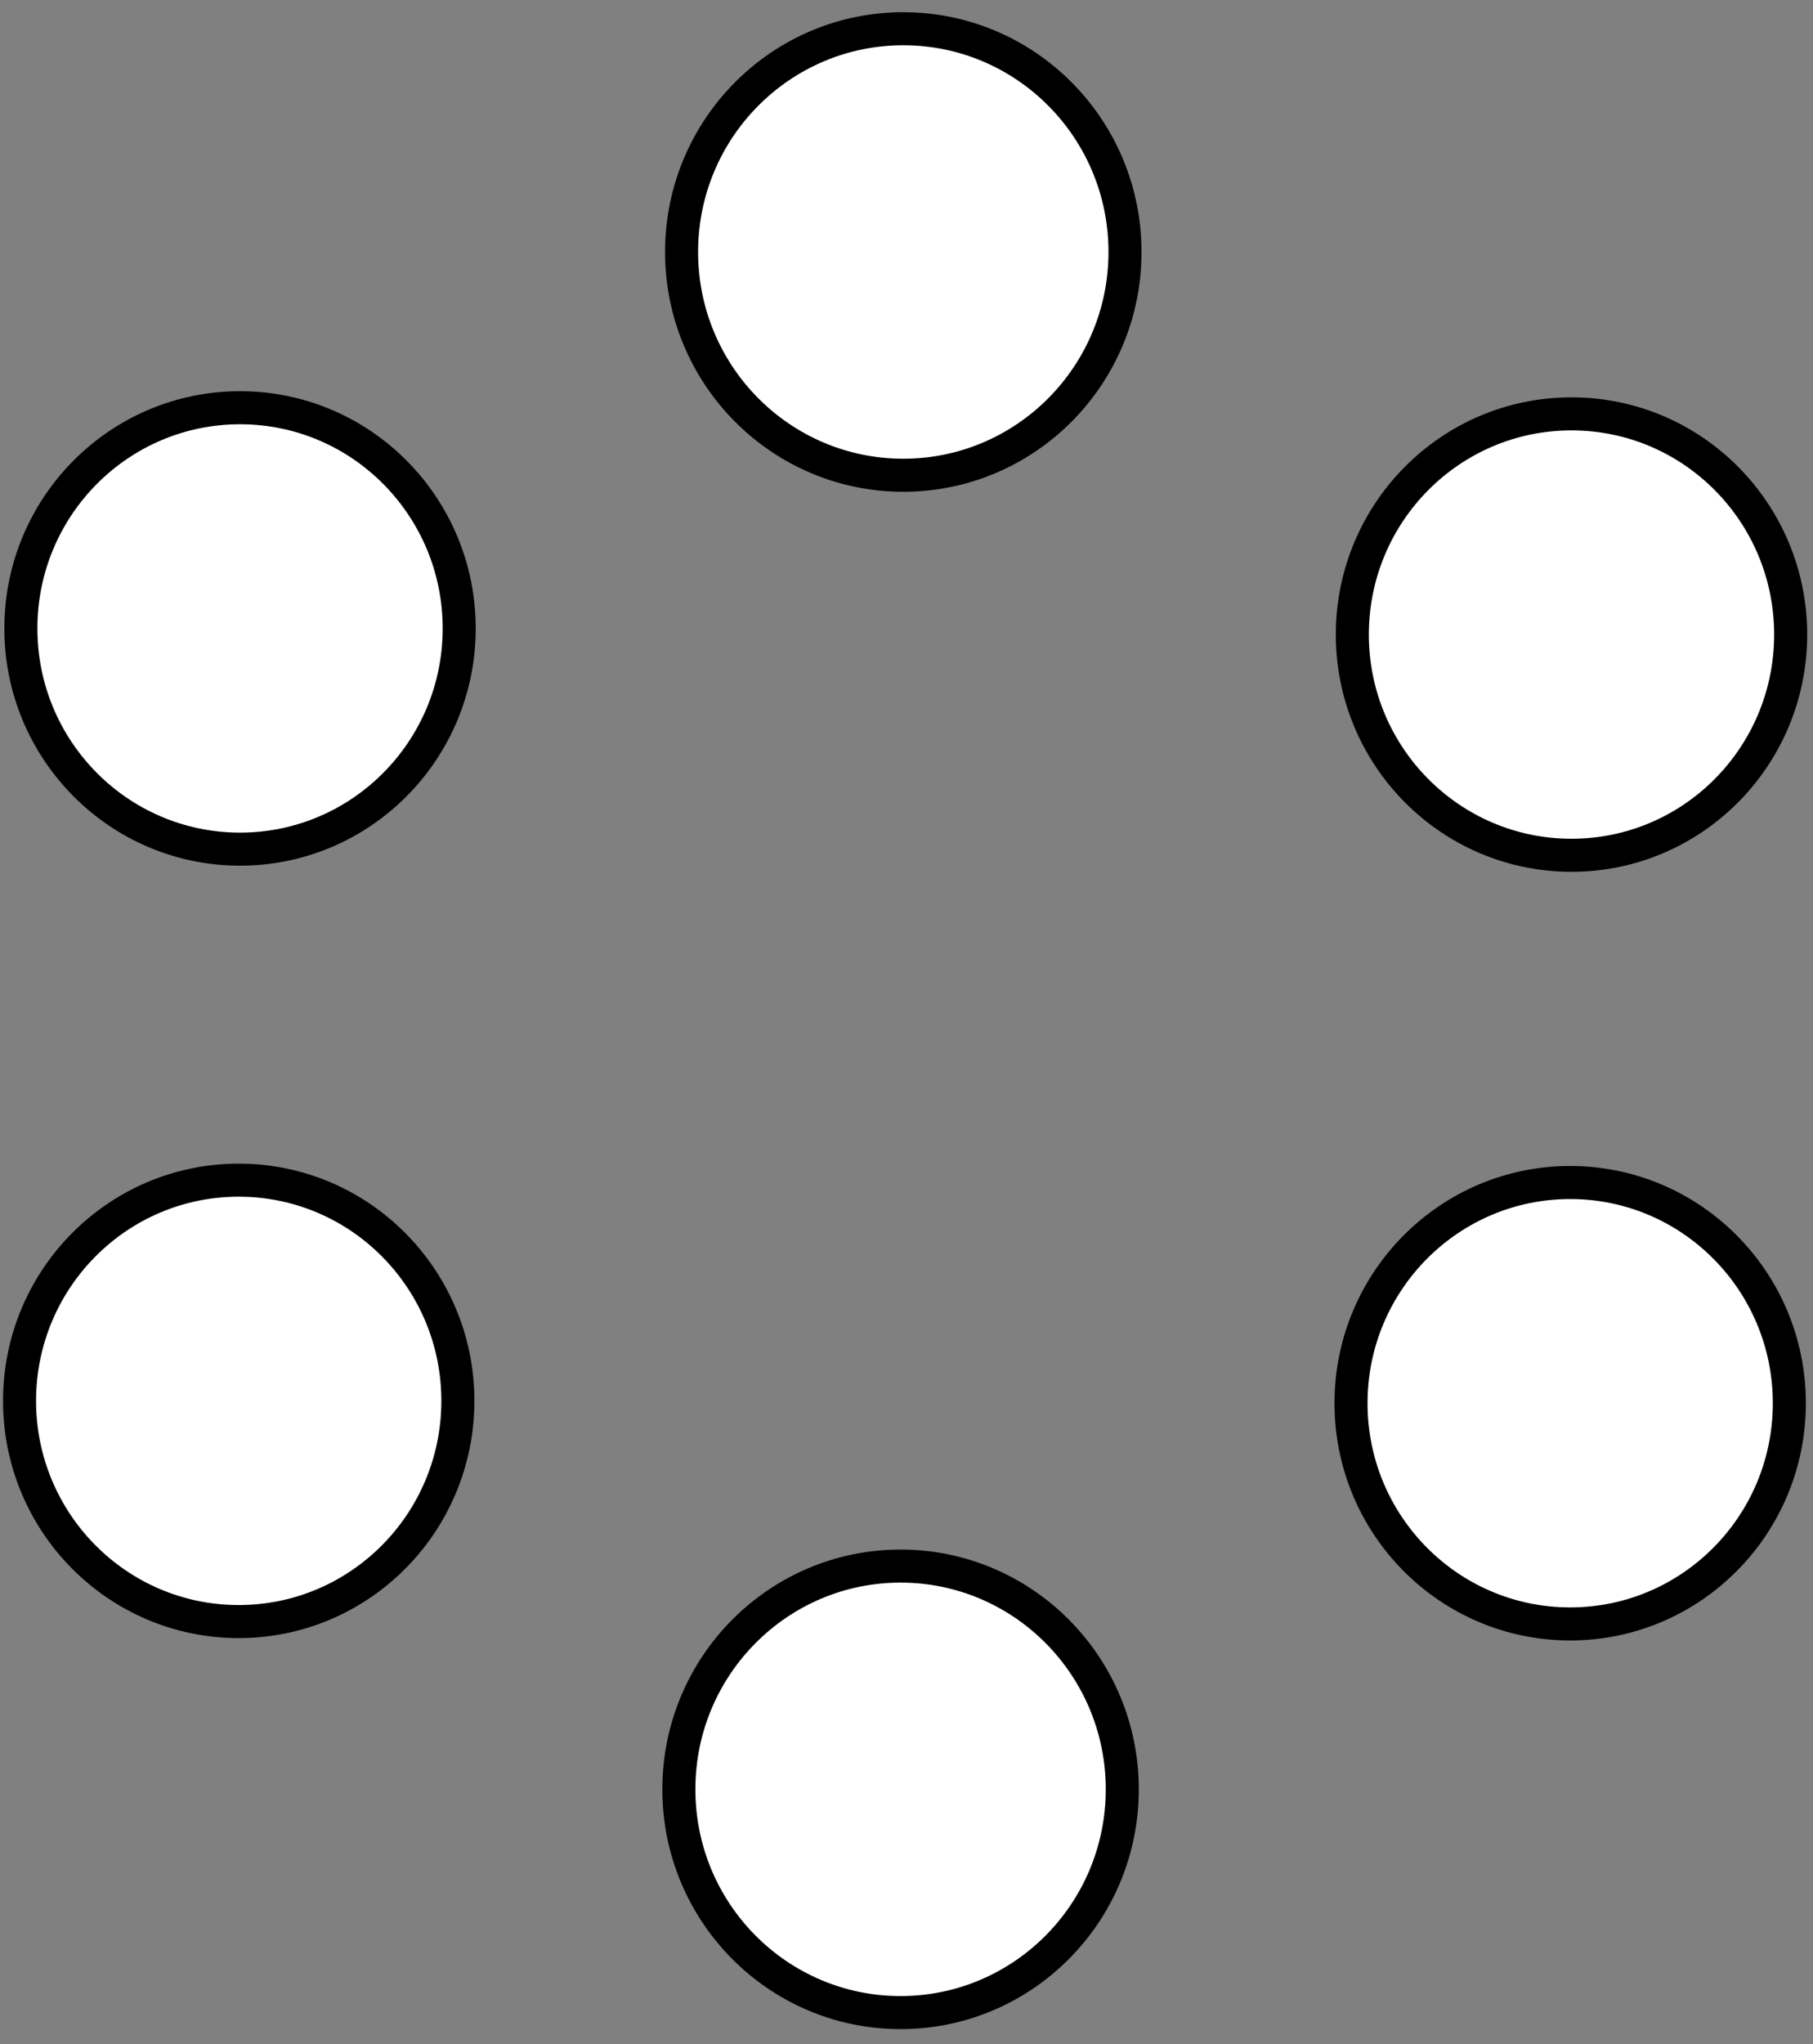 <svg id="Слой_2" data-name="Слой 2" xmlns="http://www.w3.org/2000/svg" viewBox="0 0 548.7 618.29"><rect x="0" y="0" width="548.7" height="618.29" fill="#808080" stroke="none"/><defs><style>.cls-1{fill:#fff;stroke:#000;stroke-miterlimit:10;stroke-width:10px;}</style></defs><title>Dacom_logo_vertical</title><ellipse class="cls-1" cx="475.2" cy="424.45" rx="66.76" ry="66.33" transform="translate(49.93 898.91) rotate(-89.9)"/><ellipse class="cls-1" cx="475.6" cy="191.94" rx="66.76" ry="66.33" transform="translate(282.84 667.21) rotate(-89.9)"/><ellipse class="cls-1" cx="72.64" cy="190.09" rx="66.76" ry="66.33" transform="translate(-117.57 262.4) rotate(-89.9)"/><ellipse class="cls-1" cx="72.24" cy="423.75" rx="66.76" ry="66.33" transform="translate(-351.63 495.24) rotate(-89.9)"/><ellipse class="cls-1" cx="273.37" cy="76.23" rx="67.53" ry="67.1" transform="translate(196.67 349.46) rotate(-89.9)"/><ellipse class="cls-1" cx="272.56" cy="541.24" rx="67.53" ry="67.1" transform="translate(-269.16 812.86) rotate(-89.9)"/></svg>